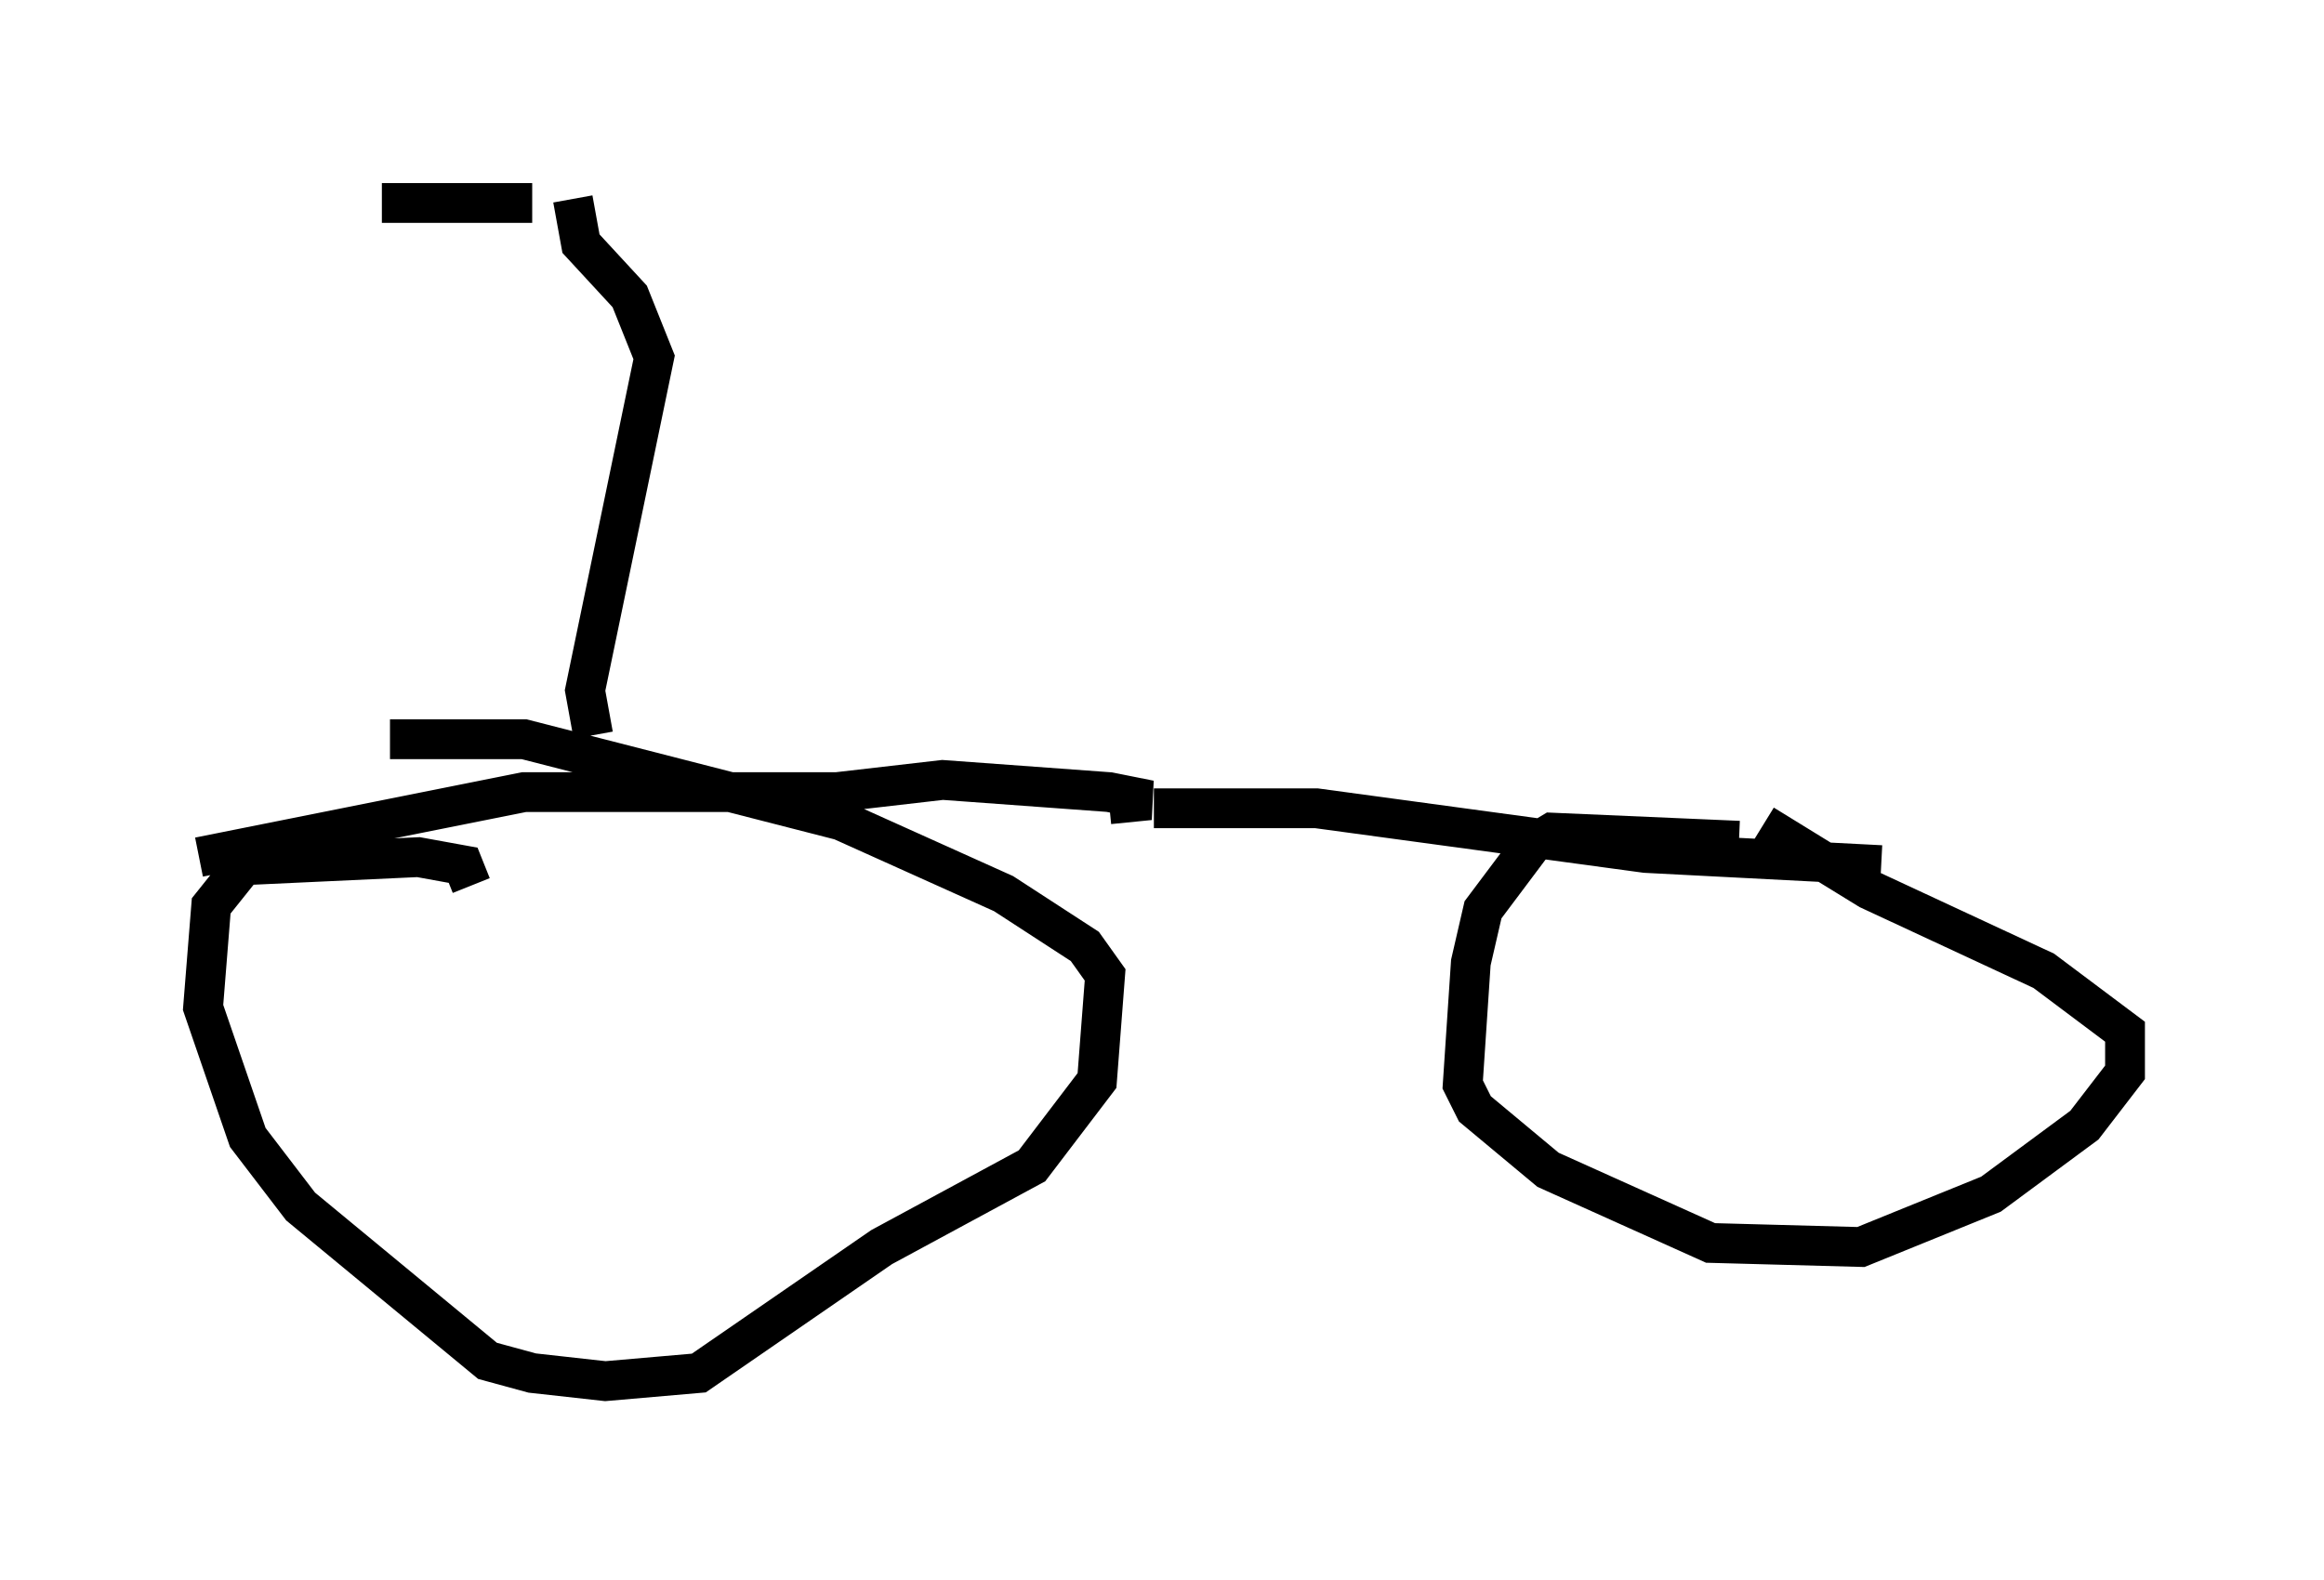 <?xml version="1.0" encoding="utf-8" ?>
<svg baseProfile="full" height="39.707" version="1.1" width="58.388" xmlns="http://www.w3.org/2000/svg" xmlns:ev="http://www.w3.org/2001/xml-events" xmlns:xlink="http://www.w3.org/1999/xlink"><defs /><rect fill="white" height="39.707" width="58.388" x="0" y="0" /><path d="M27.663, 20.211 m0.0, 0.0 m0.204, 0.0 l1.021, -0.102 -1.021, -0.204 l-4.185, -0.306 -2.654, 0.306 l-7.861, 0.0 -8.167, 1.633 m6.84, 0.715 l-0.204, -0.51 -1.123, -0.204 l-4.39, 0.204 -0.817, 1.021 l-0.204, 2.552 1.123, 3.267 l1.327, 1.735 4.696, 3.879 l1.123, 0.306 1.838, 0.204 l2.348, -0.204 4.594, -3.165 l3.777, -2.042 1.633, -2.144 l0.204, -2.654 -0.51, -0.715 l-2.042, -1.327 -4.083, -1.838 l-7.963, -2.042 -3.369, 0.0 m19.192, 1.735 l4.083, 0.0 8.269, 1.123 l5.921, 0.306 m-3.573, -0.613 l-4.696, -0.204 -0.51, 0.306 l-1.225, 1.633 -0.306, 1.327 l-0.204, 3.063 0.306, 0.613 l1.838, 1.531 4.083, 1.838 l3.777, 0.102 3.267, -1.327 l2.348, -1.735 1.021, -1.327 l0.0, -1.021 -2.042, -1.531 l-4.39, -2.042 -2.654, -1.633 m-29.4, -2.246 l-0.204, -1.123 1.735, -8.371 l-0.613, -1.531 -1.225, -1.327 l-0.204, -1.123 m-4.798, 0.102 l3.777, 0.0 " fill="none" stroke="black" stroke-width="1" /></svg>